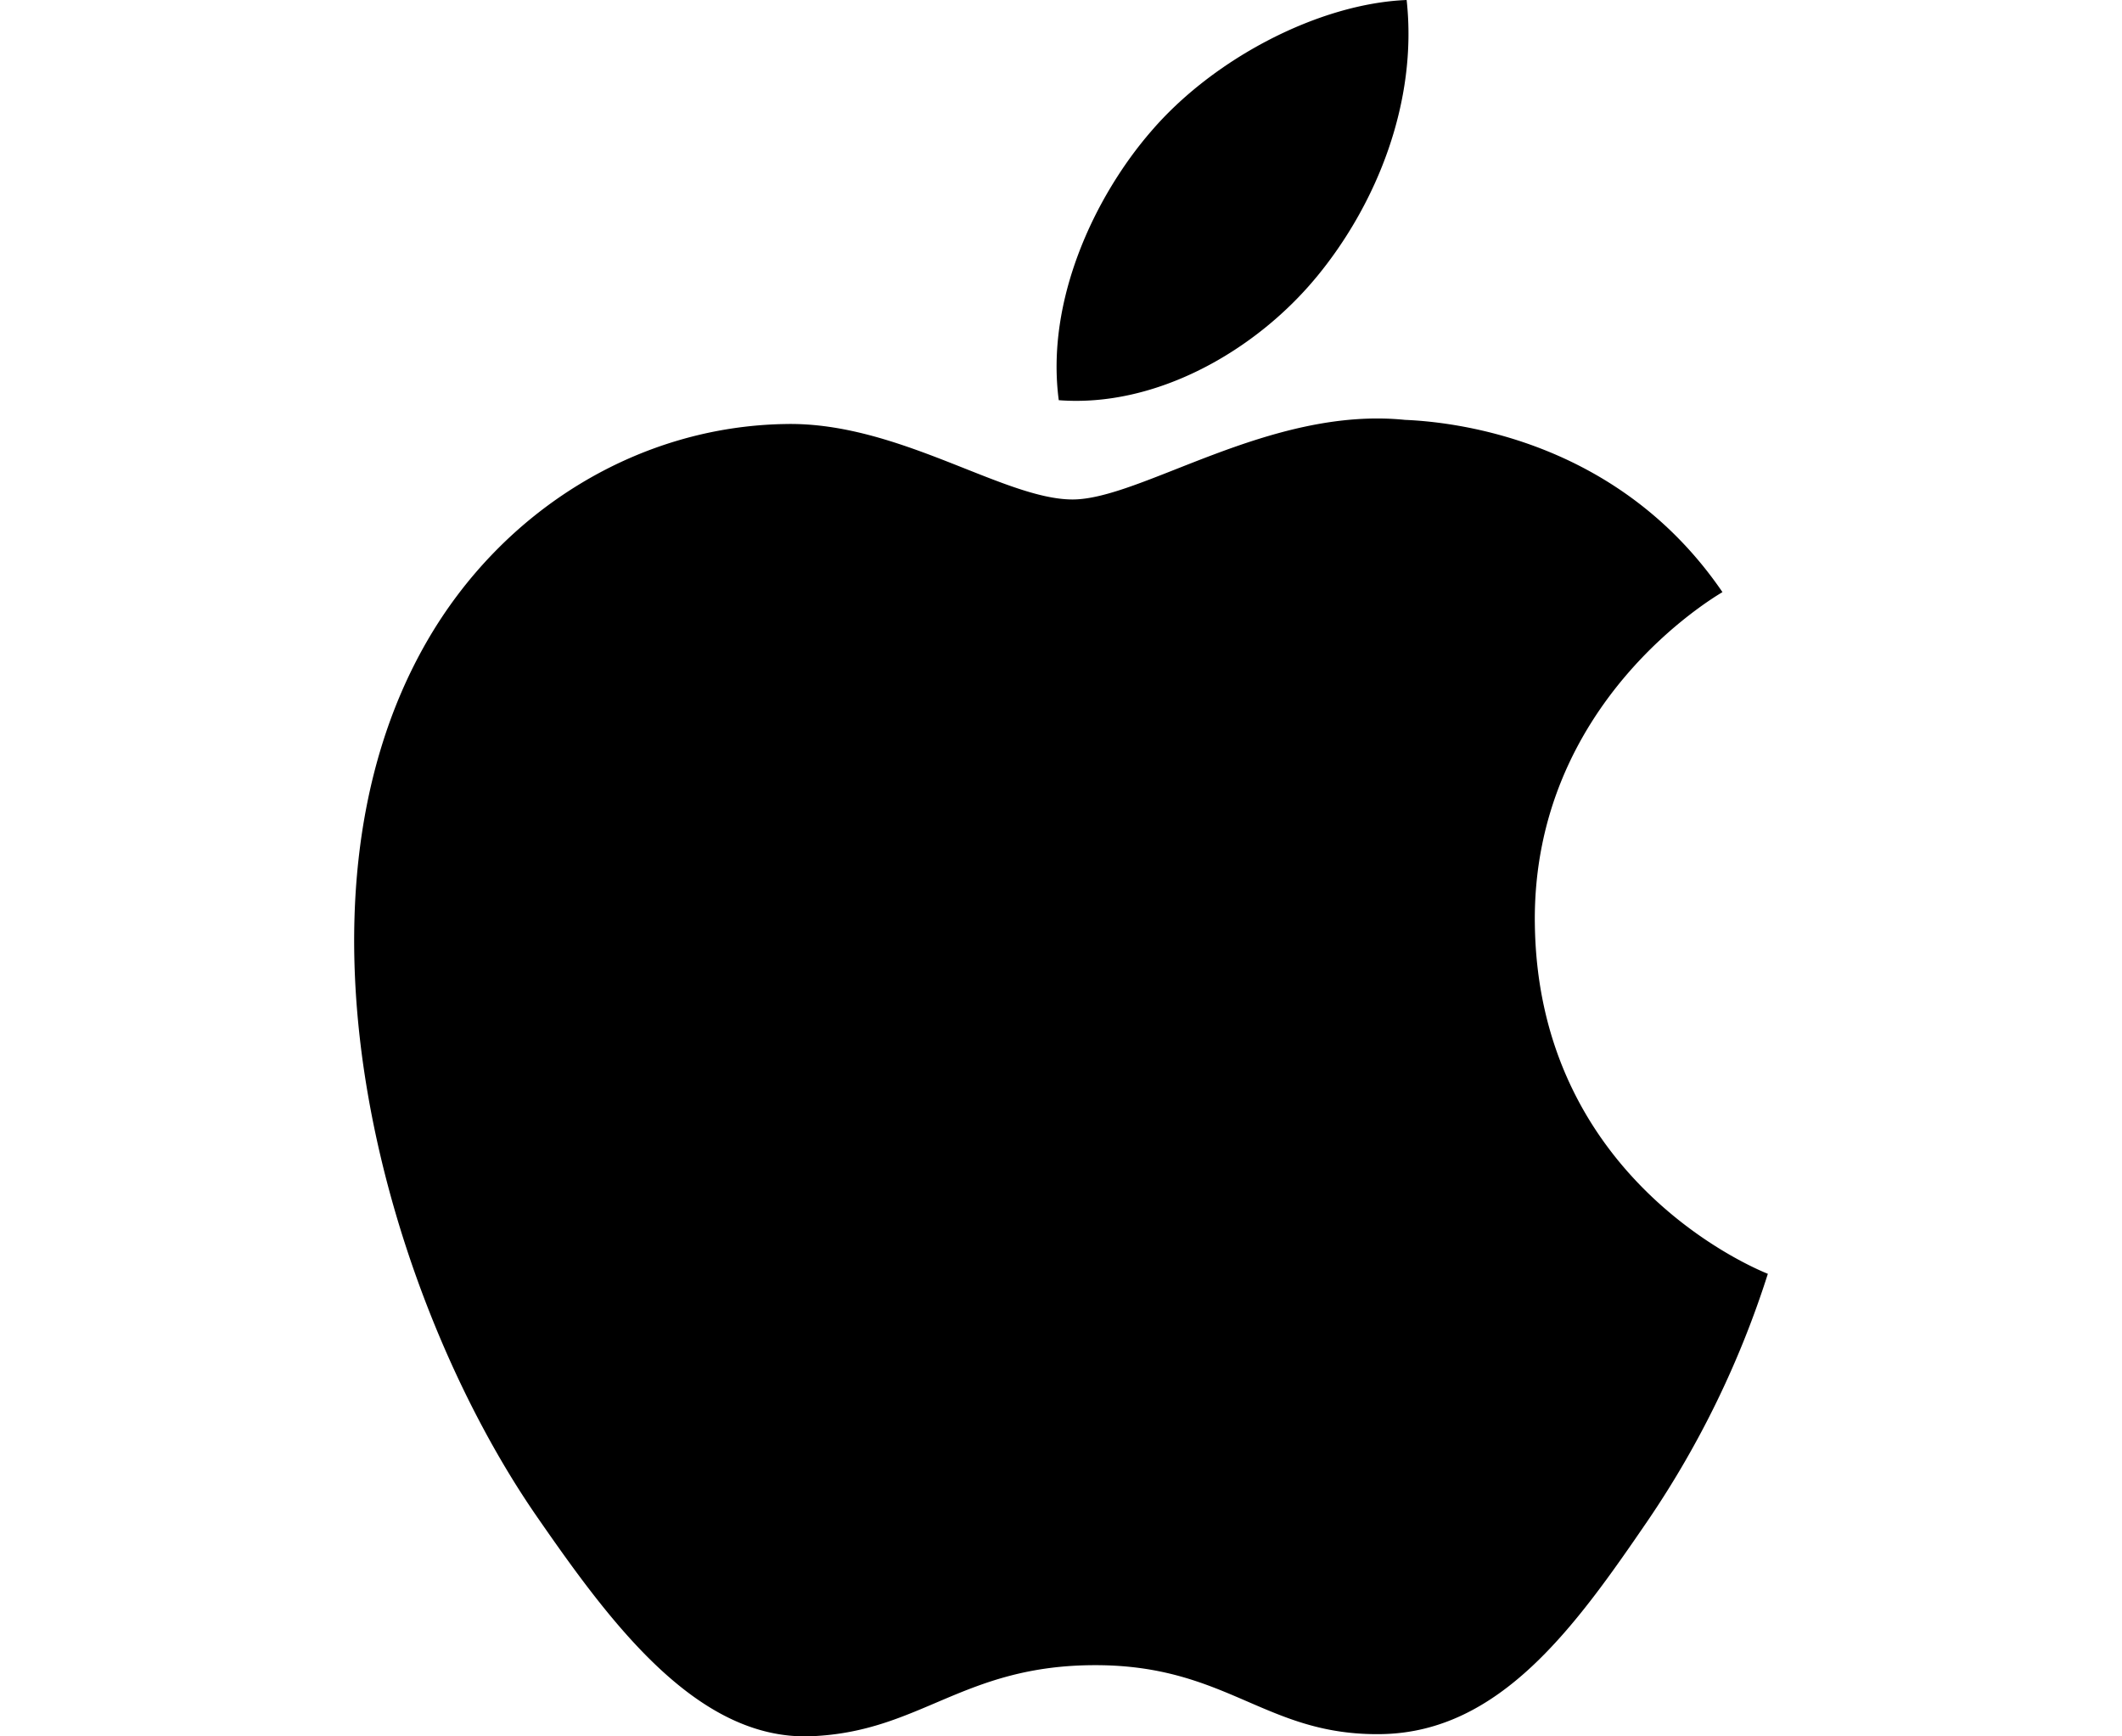 <svg xmlns="http://www.w3.org/2000/svg" xmlns:xlink="http://www.w3.org/1999/xlink" width="220" height="180" viewBox="0 0 220 180">
  <defs>
    <clipPath id="clip-path">
      <rect id="Rectangle_1337" data-name="Rectangle 1337" width="220" height="180" transform="translate(649 4061)" fill="#fff" stroke="#707070" stroke-width="1"/>
    </clipPath>
  </defs>
  <g id="Mask_Group_89" data-name="Mask Group 89" transform="translate(-649 -4061)" clip-path="url(#clip-path)">
    <path id="apple-black" d="M122.407,95.628c.253,27.24,23.9,36.3,24.158,36.42a98.509,98.509,0,0,1-12.457,25.6c-7.5,10.965-15.289,21.89-27.555,22.116-12.052.222-15.928-7.147-29.707-7.147s-18.081,6.921-29.49,7.369c-11.84.448-20.856-11.857-28.42-22.782C3.478,134.858-8.334,94.057,7.527,66.515c7.88-13.677,21.961-22.338,37.245-22.56,11.626-.222,22.6,7.822,29.707,7.822s20.438-9.673,34.458-8.252c5.869.244,22.343,2.371,32.922,17.855-.852.528-19.657,11.476-19.453,34.249M99.755,28.74c6.286-7.609,10.516-18.2,9.362-28.74C100.057.364,89.1,6.038,82.6,13.642c-5.824,6.734-10.925,17.513-9.549,27.843,10.1.781,20.416-5.132,26.7-12.745" transform="translate(685.718 4061)"/>
  </g>
</svg>
